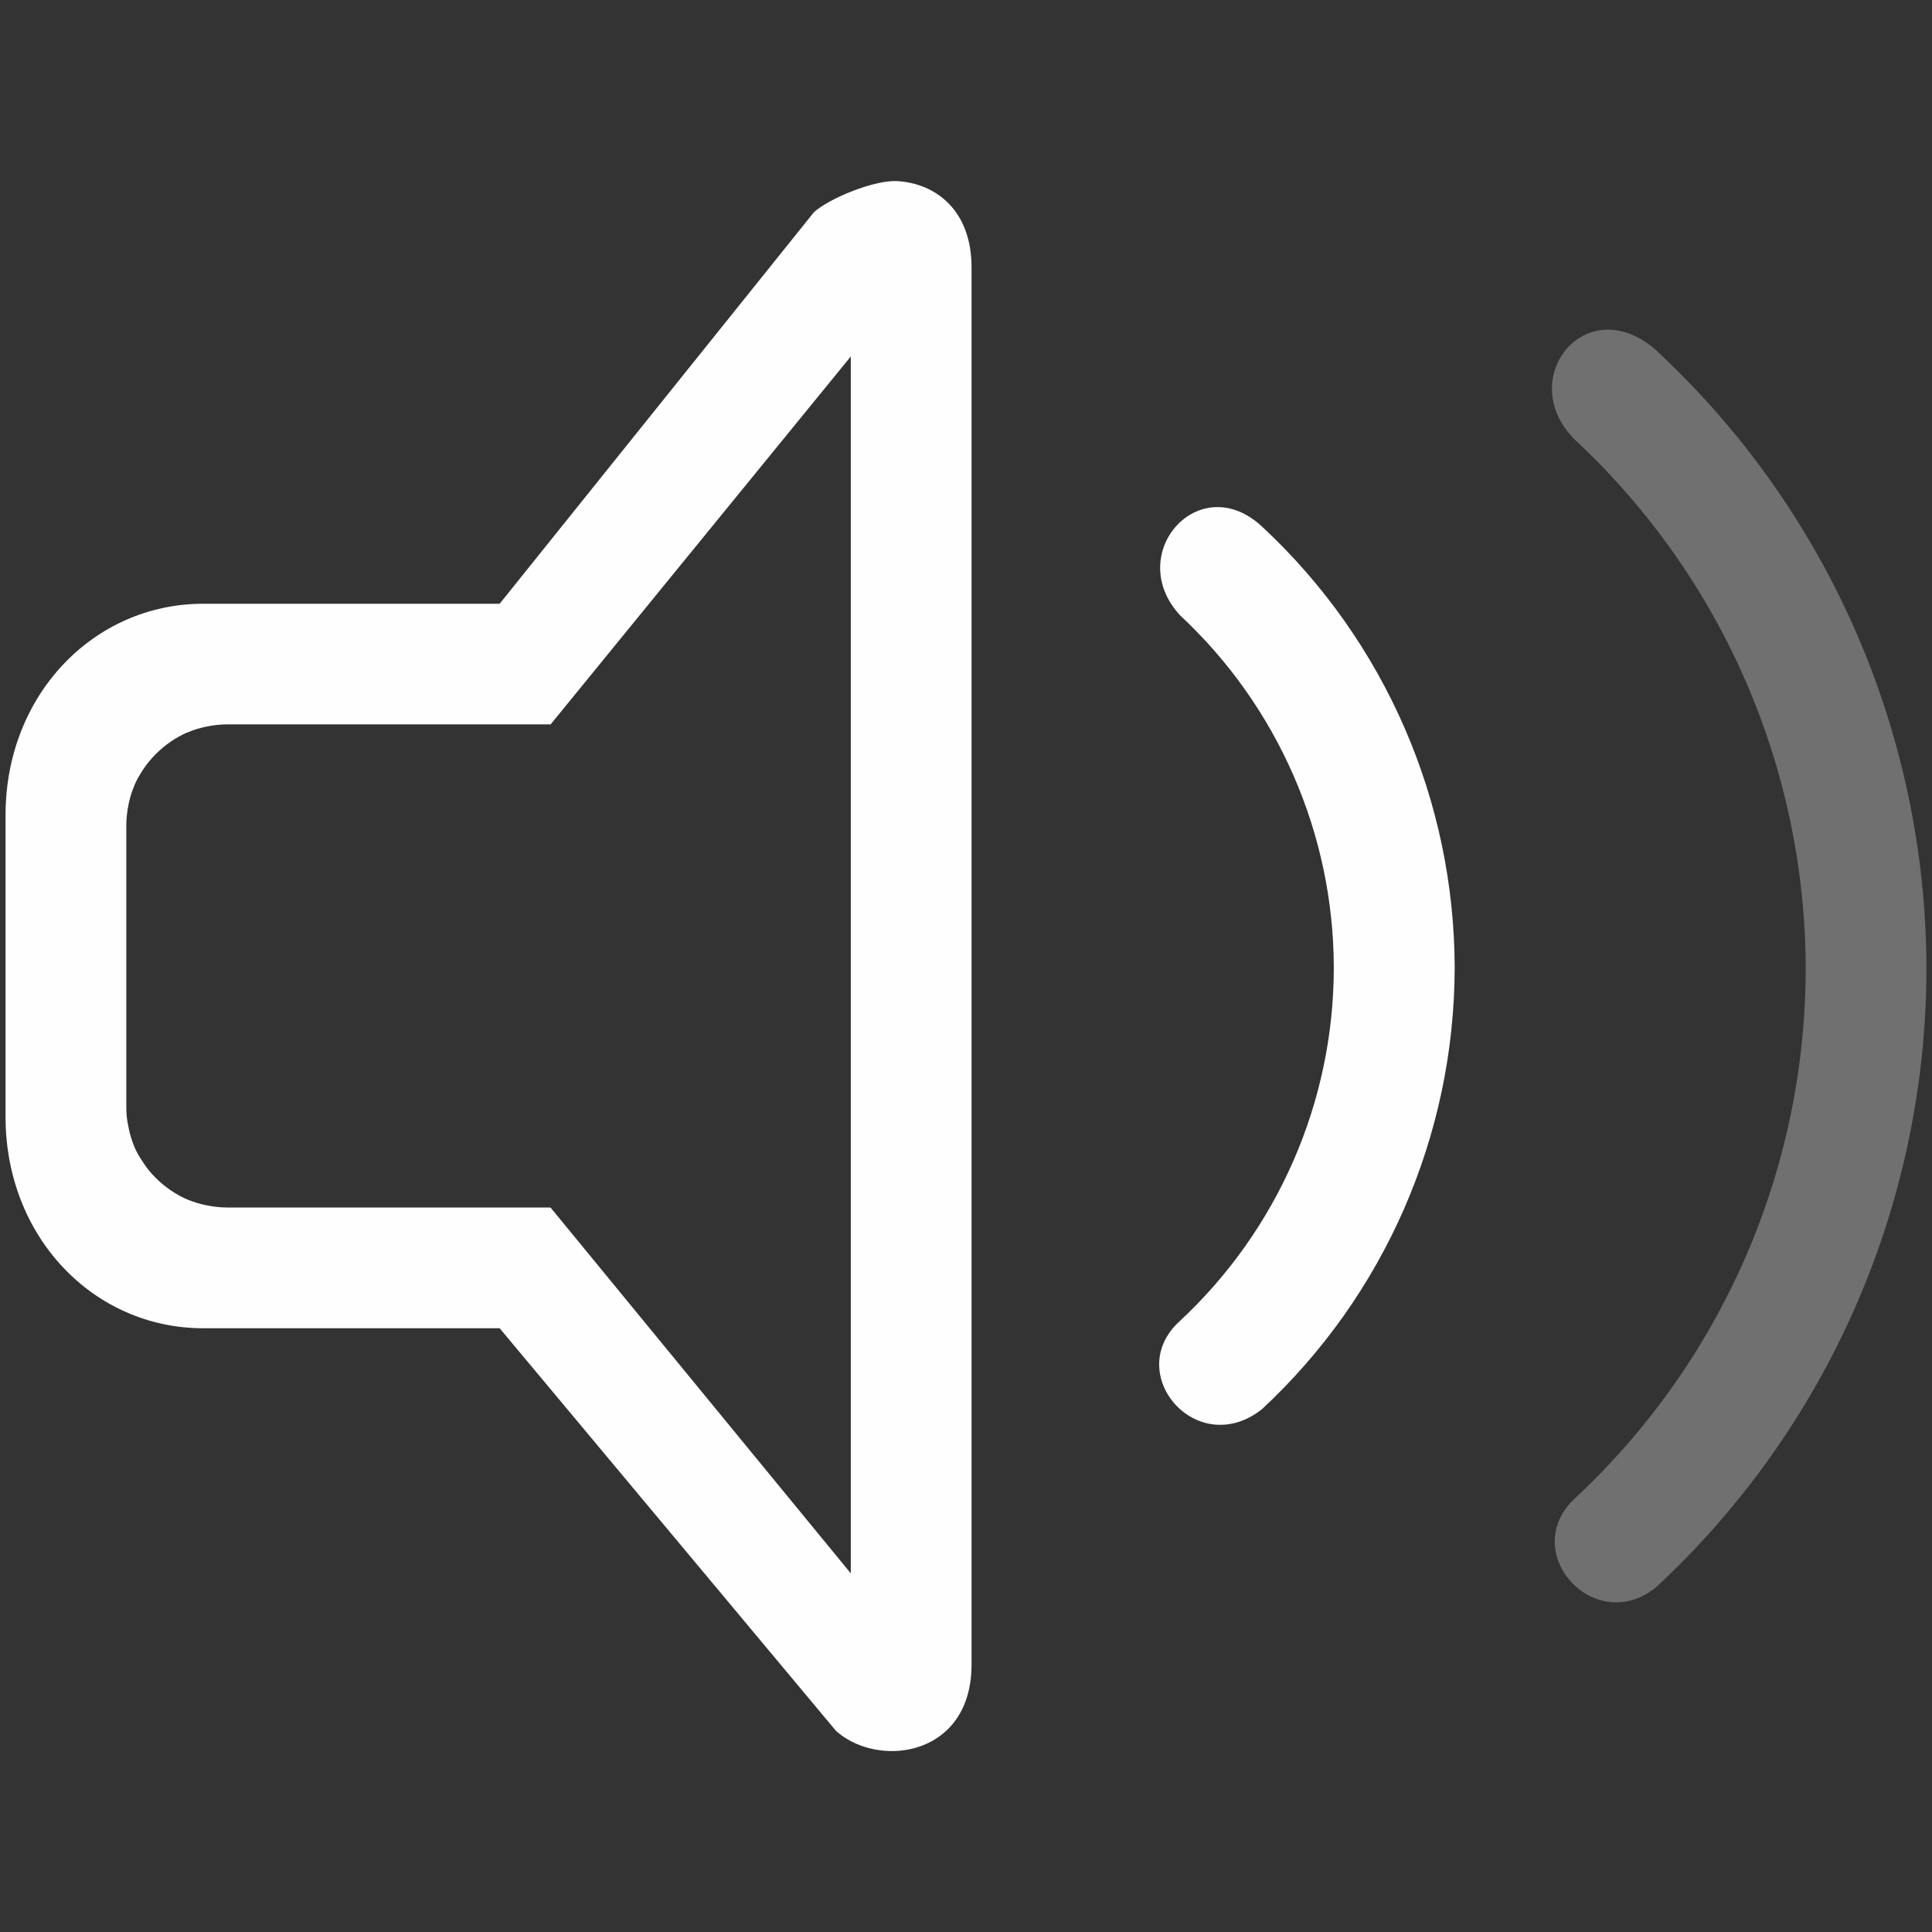 <?xml version="1.0" encoding="UTF-8" standalone="no"?>
<svg
   width="16"
   height="16"
   enable-background="new"
   version="1.1"
   id="svg5"
   sodipodi:docname="audio-volume-low-panel.svg"
   inkscape:version="1.3.2 (091e20ef0f, 2023-11-25, custom)"
   xmlns:inkscape="http://www.inkscape.org/namespaces/inkscape"
   xmlns:sodipodi="http://sodipodi.sourceforge.net/DTD/sodipodi-0.dtd"
   xmlns="http://www.w3.org/2000/svg"
   xmlns:svg="http://www.w3.org/2000/svg">
  <rect width="100%" height="100%" fill="#333333" stroke="none"/>
  <defs
     id="defs5" />
  <sodipodi:namedview
     id="namedview5"
     pagecolor="#c8c8c8"
     bordercolor="#000000"
     borderopacity="0.25"
     inkscape:showpageshadow="2"
     inkscape:pageopacity="0.0"
     inkscape:pagecheckerboard="0"
     inkscape:deskcolor="#d1d1d1"
     inkscape:zoom="16.528621"
     inkscape:cx="1.4822773"
     inkscape:cy="8.409655"
     inkscape:window-width="1920"
     inkscape:window-height="955"
     inkscape:window-x="0"
     inkscape:window-y="34"
     inkscape:window-maximized="1"
     inkscape:current-layer="svg5" />
  <g
     id="g5-3"
     transform="translate(0.046)">
    <path
       id="path1277"
       d="m 13.684,2.913 c -0.587,-0.535 -1.199,0.225 -0.684,0.732 1.215,1.133 1.906,2.718 1.908,4.379 -0.002,1.665 -0.696,3.255 -1.916,4.389 -0.468,0.446 0.173,1.147 0.68,0.729 1.423,-1.322 2.233,-3.175 2.236,-5.117 -0.002,-1.938 -0.807,-3.789 -2.225,-5.111 z"
       style="color:#dedede;fill:#fefefe;fill-opacity:1;opacity:0.3" />
    <path
       id="path1279"
       d="M 10.411,4.366 C 9.89,3.872 9.256,4.586 9.727,5.096 c 0.81,0.755 1.272,1.812 1.273,2.92 -10e-4,1.11 -0.464,2.17 -1.277,2.926 -0.473,0.43 0.14,1.152 0.68,0.73 1.017,-0.944 1.595,-2.269 1.598,-3.656 -0.002,-1.384 -0.577,-2.706 -1.59,-3.65 z"
       style="color:#dedede;fill:#fefefe;fill-opacity:1" />
    <path
       id="path2670"
       style="color:#dedede;fill:#fefefe;fill-opacity:1;stroke:#fefefe;stroke-width:0;stroke-miterlimit:4;stroke-dasharray:none;stroke-opacity:1"
       d="M 7.387,1.5 C 7.2,1.488 6.827,1.639 6.695,1.757 L 4.092,5 H 1.637 C 0.73,5 0,5.755 0,6.75 v 2.5 c 0,0.995 0.73,1.75 1.637,1.75 H 4.092 l 2.785,3.334 c 0.131,0.118 0.323,0.178 0.51,0.166 C 7.699,14.48 8,14.262 8,13.785 V 2.215 C 8,1.737 7.699,1.519 7.387,1.5 Z M 7,2.952 v 0.225 9.58 0.273 L 4.513,10 H 1.834 c -0.057,0 -0.114,-0.007 -0.168,-0.018 -6.3e-4,-1.3e-4 -0.001,1.3e-4 -0.002,0 -0.054,-0.011 -0.105,-0.026 -0.154,-0.047 -5.3e-4,-2.3e-4 -0.001,2.2e-4 -0.002,0 C 1.458,9.914 1.411,9.887 1.367,9.857 1.323,9.827 1.282,9.793 1.244,9.755 1.206,9.718 1.172,9.677 1.143,9.632 1.113,9.588 1.085,9.542 1.064,9.492 c -2.3e-4,-5.6e-4 2.4e-4,-10e-4 0,-0.002 C 1.044,9.44 1.028,9.389 1.018,9.335 c -1.3e-4,-6.2e-4 1.2e-4,-10e-4 0,-0.002 -0.006,-0.027 -0.011,-0.054 -0.014,-0.082 -0.003,-0.028 -0.004,-0.057 -0.004,-0.086 V 6.834 c 0,-0.057 0.007,-0.114 0.018,-0.168 1.2e-4,-6.2e-4 -1.3e-4,-0.001 0,-0.002 0.011,-0.054 0.026,-0.105 0.047,-0.154 2.2e-4,-5.2e-4 -2.2e-4,-0.001 0,-0.002 0.021,-0.05 0.048,-0.096 0.078,-0.141 0.03,-0.044 0.064,-0.085 0.102,-0.123 0.038,-0.038 0.079,-0.072 0.123,-0.102 0.044,-0.03 0.091,-0.057 0.141,-0.078 5.6e-4,-2.3e-4 10e-4,2.3e-4 0.002,0 0.049,-0.021 0.101,-0.036 0.154,-0.047 0.054,-0.011 0.112,-0.018 0.17,-0.018 h 2.679 z"
       sodipodi:nodetypes="cccsssscccssccccccscccccccccsccssscscccccccscc" />
  </g>
</svg>
